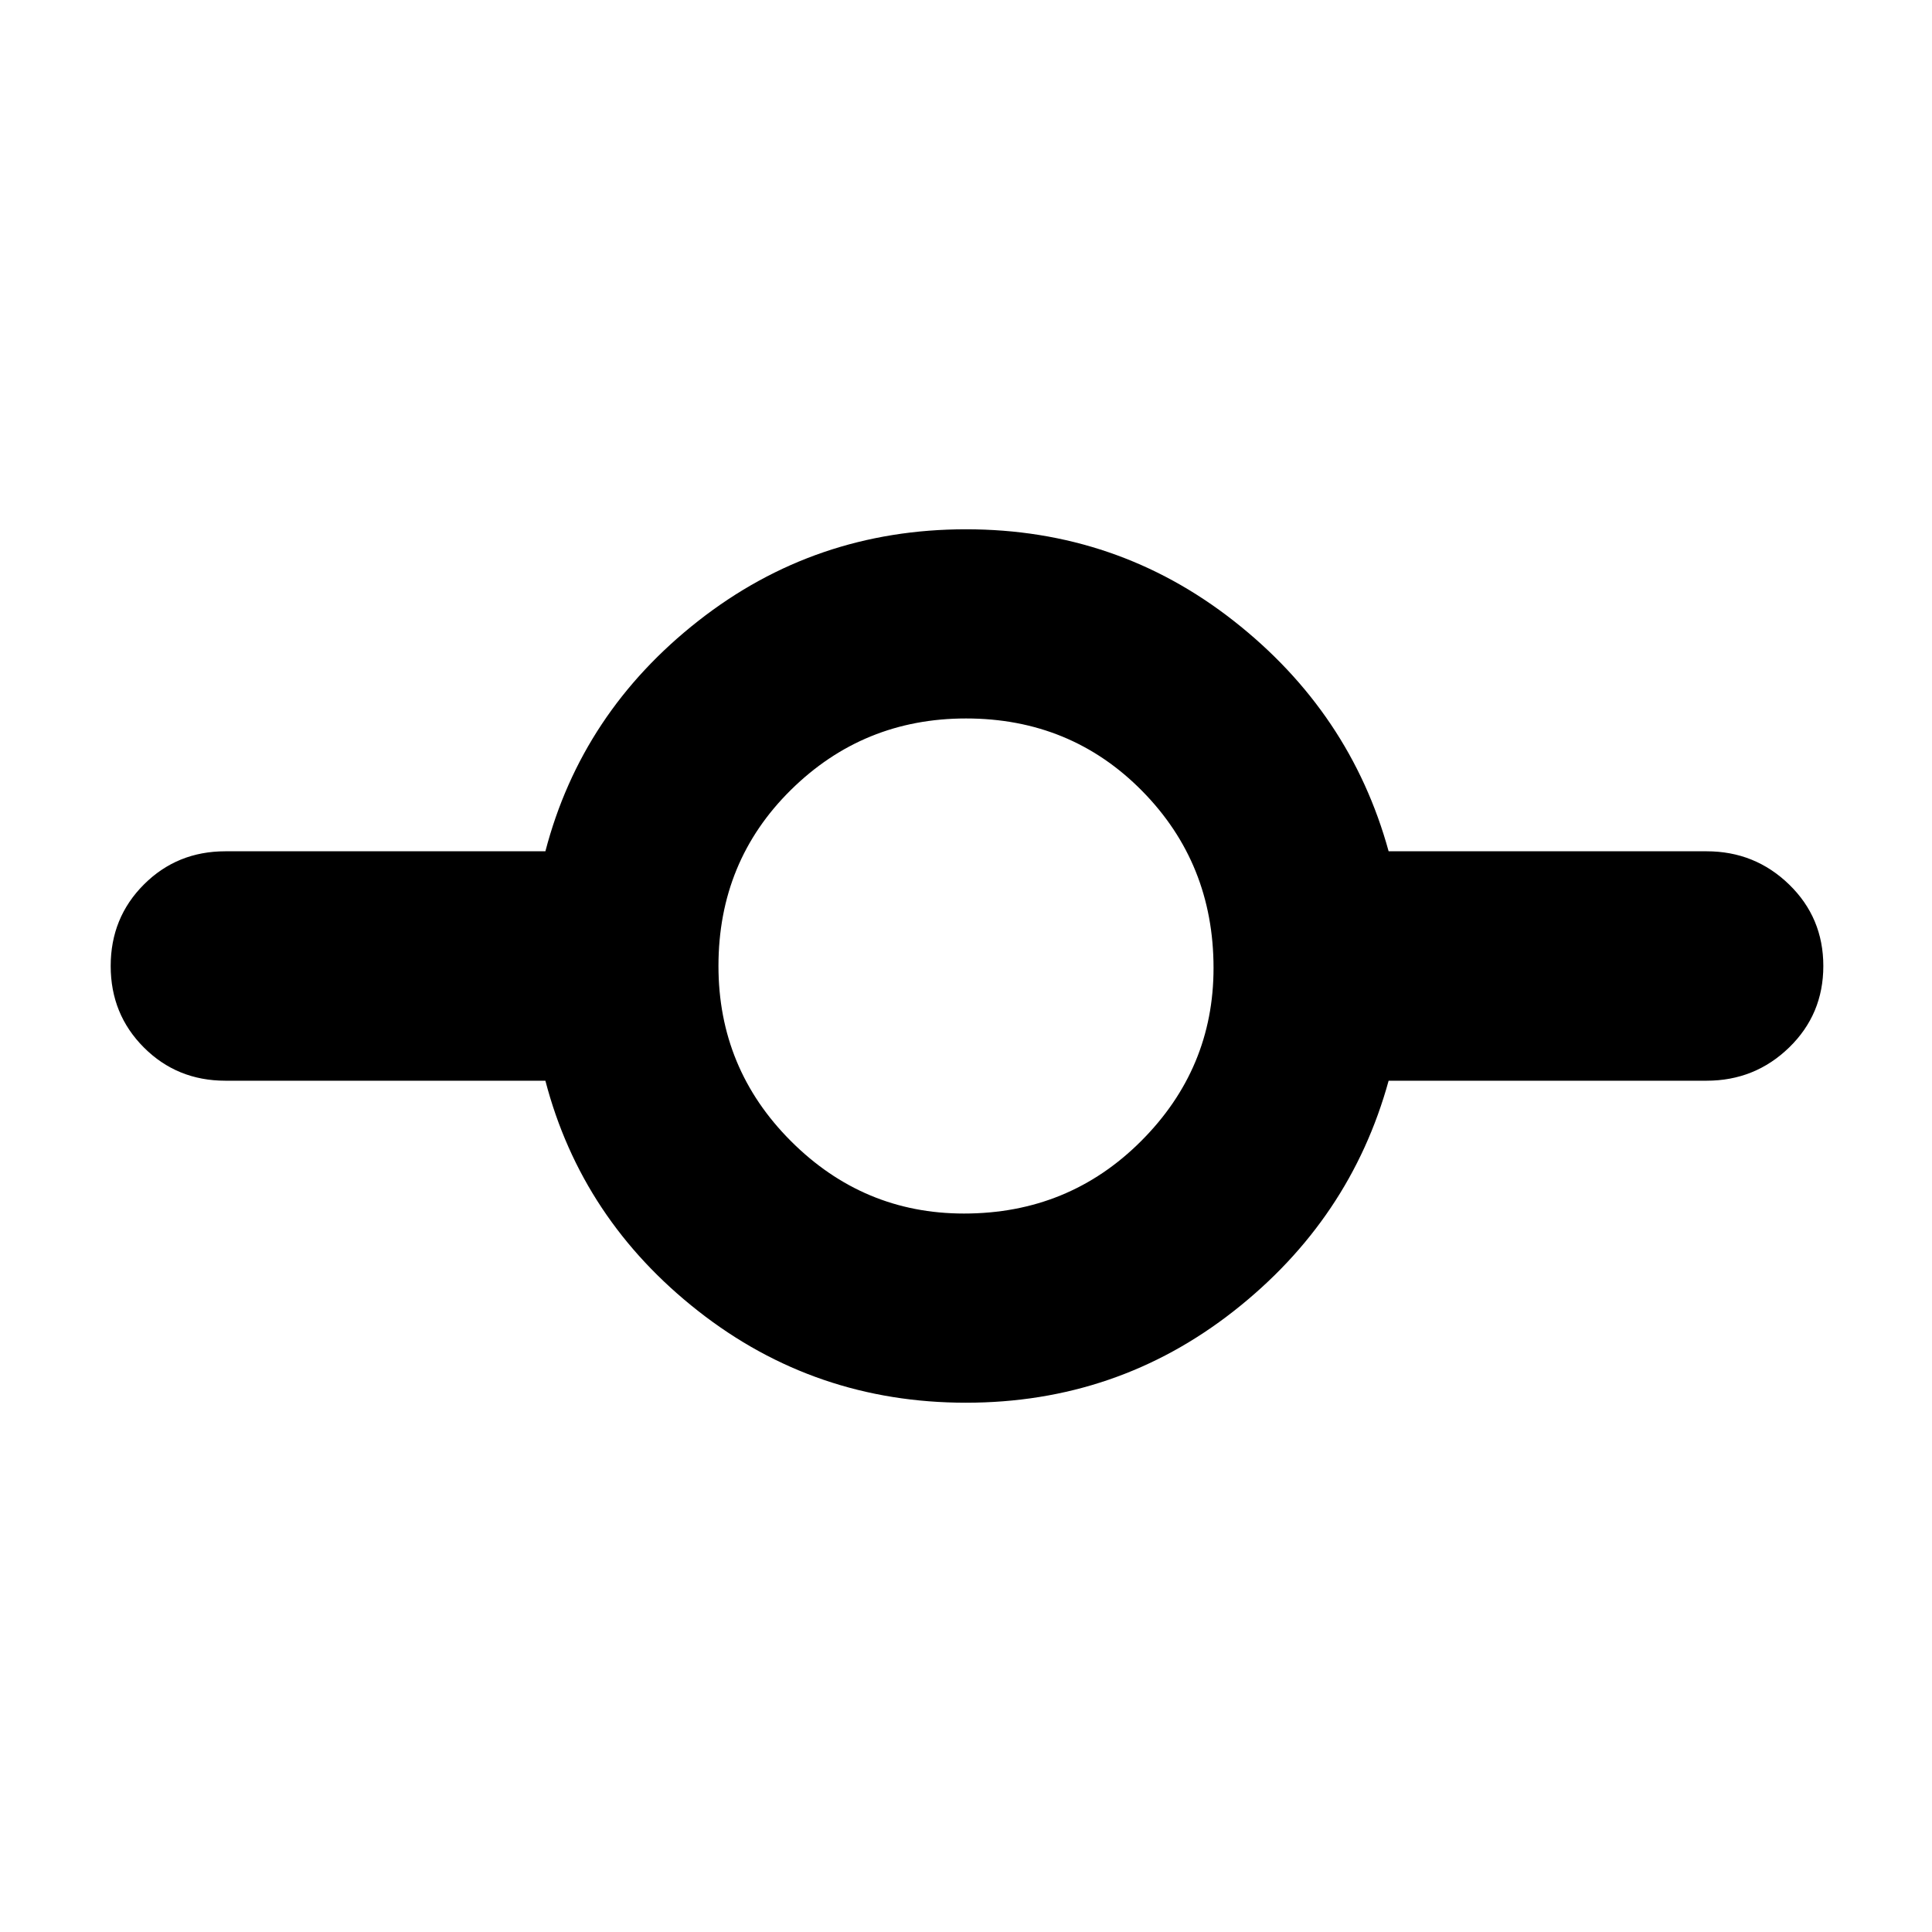 <svg xmlns="http://www.w3.org/2000/svg" height="48" width="48"><path d="M24 34.85q-3.75 0-6.65-2.275-2.9-2.275-3.8-5.725H5.6q-1.2 0-2.025-.825T2.75 24q0-1.2.825-2.025T5.6 21.15h7.95q.9-3.45 3.8-5.725 2.9-2.275 6.65-2.275 3.75 0 6.65 2.275 2.9 2.275 3.85 5.725h7.9q1.2 0 2.05.825.85.825.85 2.025t-.85 2.025q-.85.825-2.05.825h-7.9q-.95 3.45-3.85 5.725-2.9 2.275-6.65 2.275Zm-.05-4.7q2.6 0 4.4-1.8 1.8-1.8 1.8-4.3 0-2.6-1.775-4.4-1.775-1.8-4.375-1.8-2.55 0-4.35 1.775-1.8 1.775-1.8 4.375 0 2.55 1.8 4.35 1.8 1.8 4.3 1.8Z"/></svg>